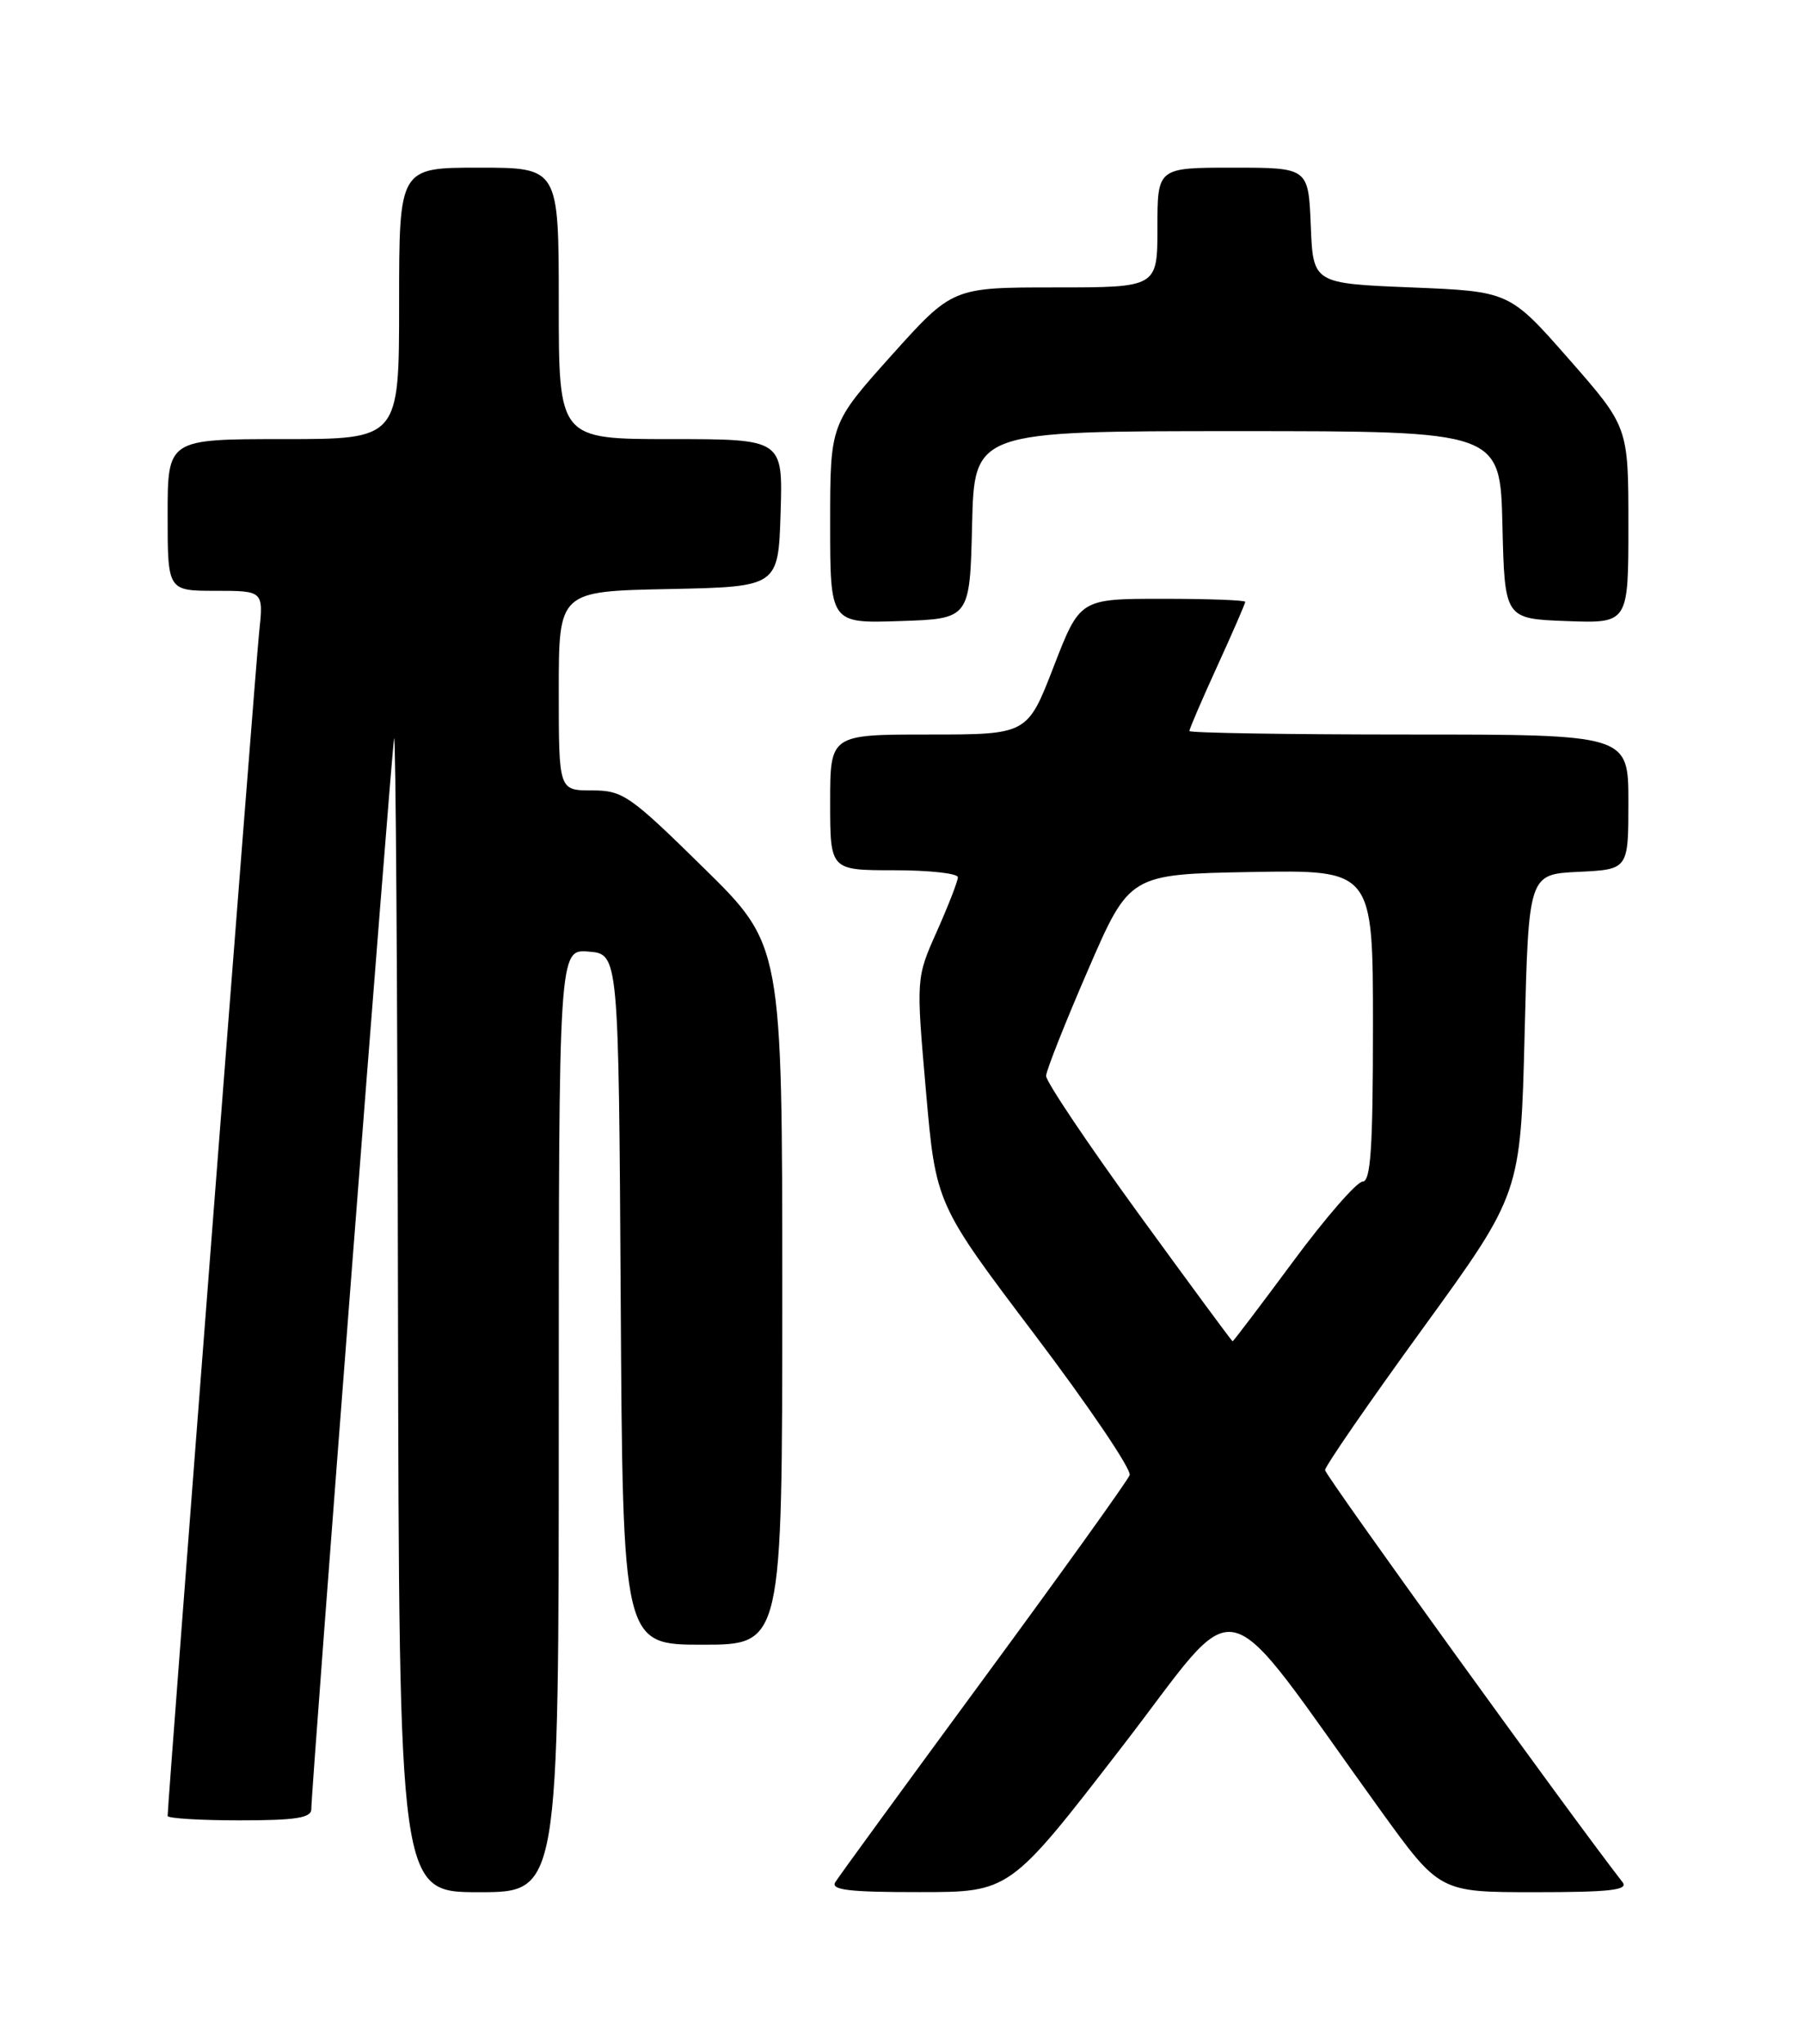 <?xml version="1.0" encoding="UTF-8" standalone="no"?>
<!DOCTYPE svg PUBLIC "-//W3C//DTD SVG 1.1//EN" "http://www.w3.org/Graphics/SVG/1.1/DTD/svg11.dtd" >
<svg xmlns="http://www.w3.org/2000/svg" xmlns:xlink="http://www.w3.org/1999/xlink" version="1.1" viewBox="0 0 226 256">
 <g >
 <path fill="currentColor"
d=" M 70.00 177.94 C 70.00 118.88 70.00 118.88 73.75 119.19 C 77.50 119.50 77.50 119.50 77.76 162.75 C 78.02 206.00 78.02 206.00 88.01 206.00 C 98.00 206.00 98.00 206.00 98.00 162.19 C 98.00 118.37 98.00 118.37 88.14 108.69 C 78.88 99.59 78.03 99.00 74.14 99.00 C 70.00 99.00 70.00 99.00 70.00 86.53 C 70.00 74.06 70.00 74.06 83.75 73.78 C 97.50 73.50 97.50 73.50 97.79 64.25 C 98.08 55.00 98.08 55.00 84.04 55.00 C 70.00 55.00 70.00 55.00 70.00 38.00 C 70.00 21.00 70.00 21.00 60.00 21.00 C 50.00 21.00 50.00 21.00 50.00 38.00 C 50.00 55.00 50.00 55.00 35.50 55.00 C 21.00 55.00 21.00 55.00 21.00 64.50 C 21.00 74.00 21.00 74.00 27.01 74.00 C 33.02 74.00 33.02 74.00 32.46 79.25 C 31.99 83.69 21.00 225.83 21.00 227.45 C 21.00 227.75 25.05 228.00 30.00 228.00 C 37.04 228.00 39.00 227.70 39.00 226.60 C 39.00 223.98 49.01 94.50 49.37 92.50 C 49.57 91.40 49.79 123.46 49.86 163.75 C 50.00 237.00 50.00 237.00 60.00 237.00 C 70.00 237.00 70.00 237.00 70.00 177.94 Z  M 140.39 219.01 C 156.01 198.82 152.12 197.89 172.95 226.75 C 180.35 237.00 180.35 237.00 192.30 237.00 C 201.71 237.00 204.04 236.73 203.27 235.75 C 196.81 227.45 166.00 184.79 166.00 184.13 C 166.00 183.65 171.51 175.66 178.25 166.38 C 190.50 149.50 190.50 149.50 191.00 129.50 C 191.50 109.50 191.50 109.50 197.75 109.20 C 204.00 108.90 204.00 108.90 204.00 100.45 C 204.00 92.00 204.00 92.00 176.50 92.00 C 161.38 92.00 149.00 91.80 149.00 91.56 C 149.00 91.31 150.57 87.65 152.50 83.43 C 154.43 79.21 156.00 75.58 156.00 75.38 C 156.00 75.17 151.34 75.00 145.64 75.00 C 135.29 75.00 135.29 75.00 132.00 83.50 C 128.71 92.00 128.71 92.00 116.36 92.00 C 104.00 92.00 104.00 92.00 104.00 100.50 C 104.00 109.00 104.00 109.00 112.00 109.00 C 116.40 109.00 120.00 109.39 120.00 109.88 C 120.00 110.36 118.82 113.39 117.38 116.63 C 114.76 122.50 114.76 122.50 116.00 136.65 C 117.24 150.79 117.24 150.79 129.61 167.15 C 136.41 176.14 141.77 184.07 141.52 184.76 C 141.26 185.46 133.03 196.93 123.23 210.26 C 113.43 223.59 105.06 235.06 104.64 235.75 C 104.05 236.72 106.40 237.00 115.19 236.99 C 126.50 236.99 126.50 236.99 140.39 219.01 Z  M 121.78 65.75 C 122.06 54.00 122.06 54.00 155.00 54.00 C 187.94 54.00 187.94 54.00 188.22 65.75 C 188.50 77.50 188.50 77.50 196.25 77.79 C 204.00 78.08 204.00 78.08 204.00 65.77 C 204.00 53.47 204.00 53.47 196.55 44.98 C 189.10 36.50 189.10 36.50 176.80 36.00 C 164.50 35.50 164.50 35.50 164.21 28.25 C 163.91 21.00 163.91 21.00 154.46 21.00 C 145.00 21.00 145.00 21.00 145.00 28.50 C 145.00 36.00 145.00 36.00 132.16 36.00 C 119.33 36.00 119.33 36.00 111.66 44.54 C 104.00 53.09 104.00 53.09 104.00 65.58 C 104.00 78.08 104.00 78.08 112.75 77.79 C 121.50 77.50 121.50 77.50 121.78 65.75 Z  M 142.62 152.00 C 136.23 143.20 131.02 135.44 131.05 134.75 C 131.08 134.06 133.44 128.10 136.30 121.50 C 141.50 109.50 141.50 109.50 156.75 109.22 C 172.00 108.95 172.00 108.95 172.00 128.47 C 172.00 143.80 171.72 148.00 170.70 148.00 C 169.99 148.00 166.07 152.50 162.00 158.00 C 157.93 163.50 154.51 168.00 154.42 168.00 C 154.32 168.00 149.02 160.80 142.62 152.00 Z "/>
</g>
</svg>